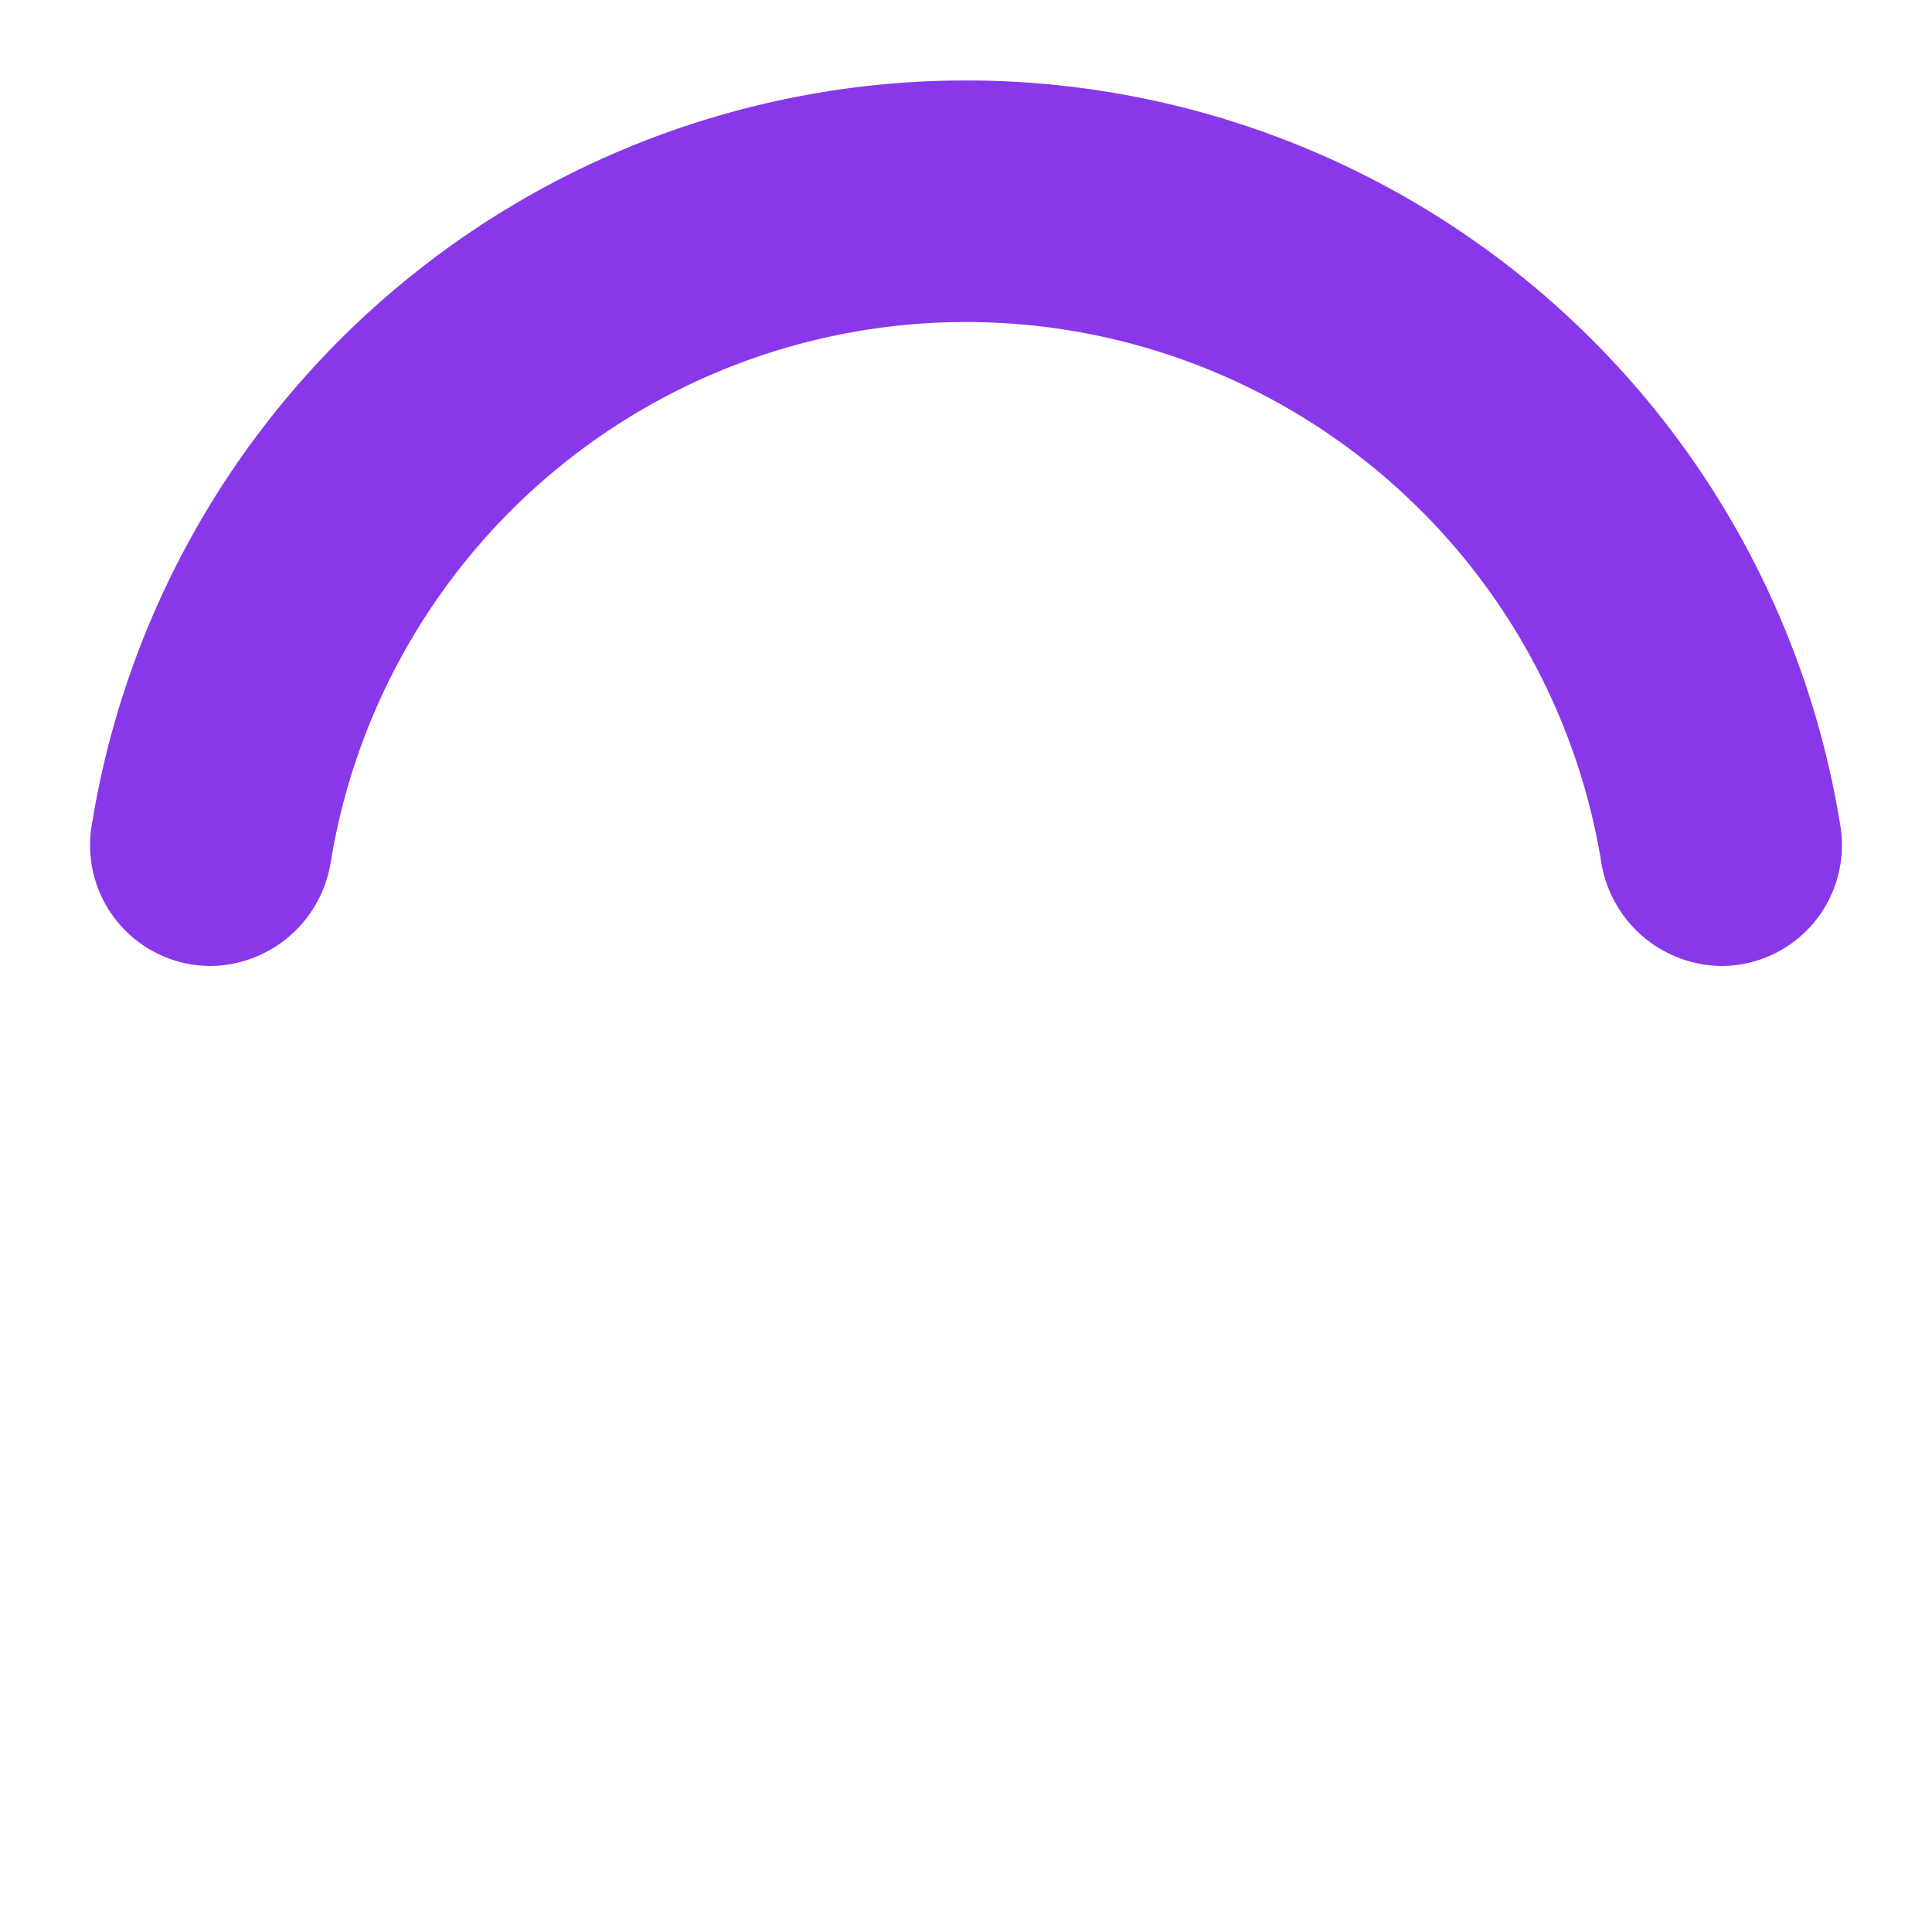  <svg
                      xmlns="http://www.w3.org/2000/svg"
                      width="1em"
                      height="1em"
                      viewBox="0 0 24 24"
                    >
                      <path
                        fill="#8837E9"
                        d="M12,4a8,8,0,0,1,7.89,6.7A1.53,1.53,0,0,0,21.38,12h0a1.5,1.5,0,0,0,1.48-1.75,11,11,0,0,0-21.72,0A1.5,1.5,0,0,0,2.62,12h0a1.53,1.53,0,0,0,1.49-1.3A8,8,0,0,1,12,4Z"
                      >
                        <animateTransform
                          attributeName="transform"
                          dur="0.9s"
                          repeatCount="indefinite"
                          type="rotate"
                          values="0 12 12;360 12 12"
                        />
                      </path>
                    </svg>